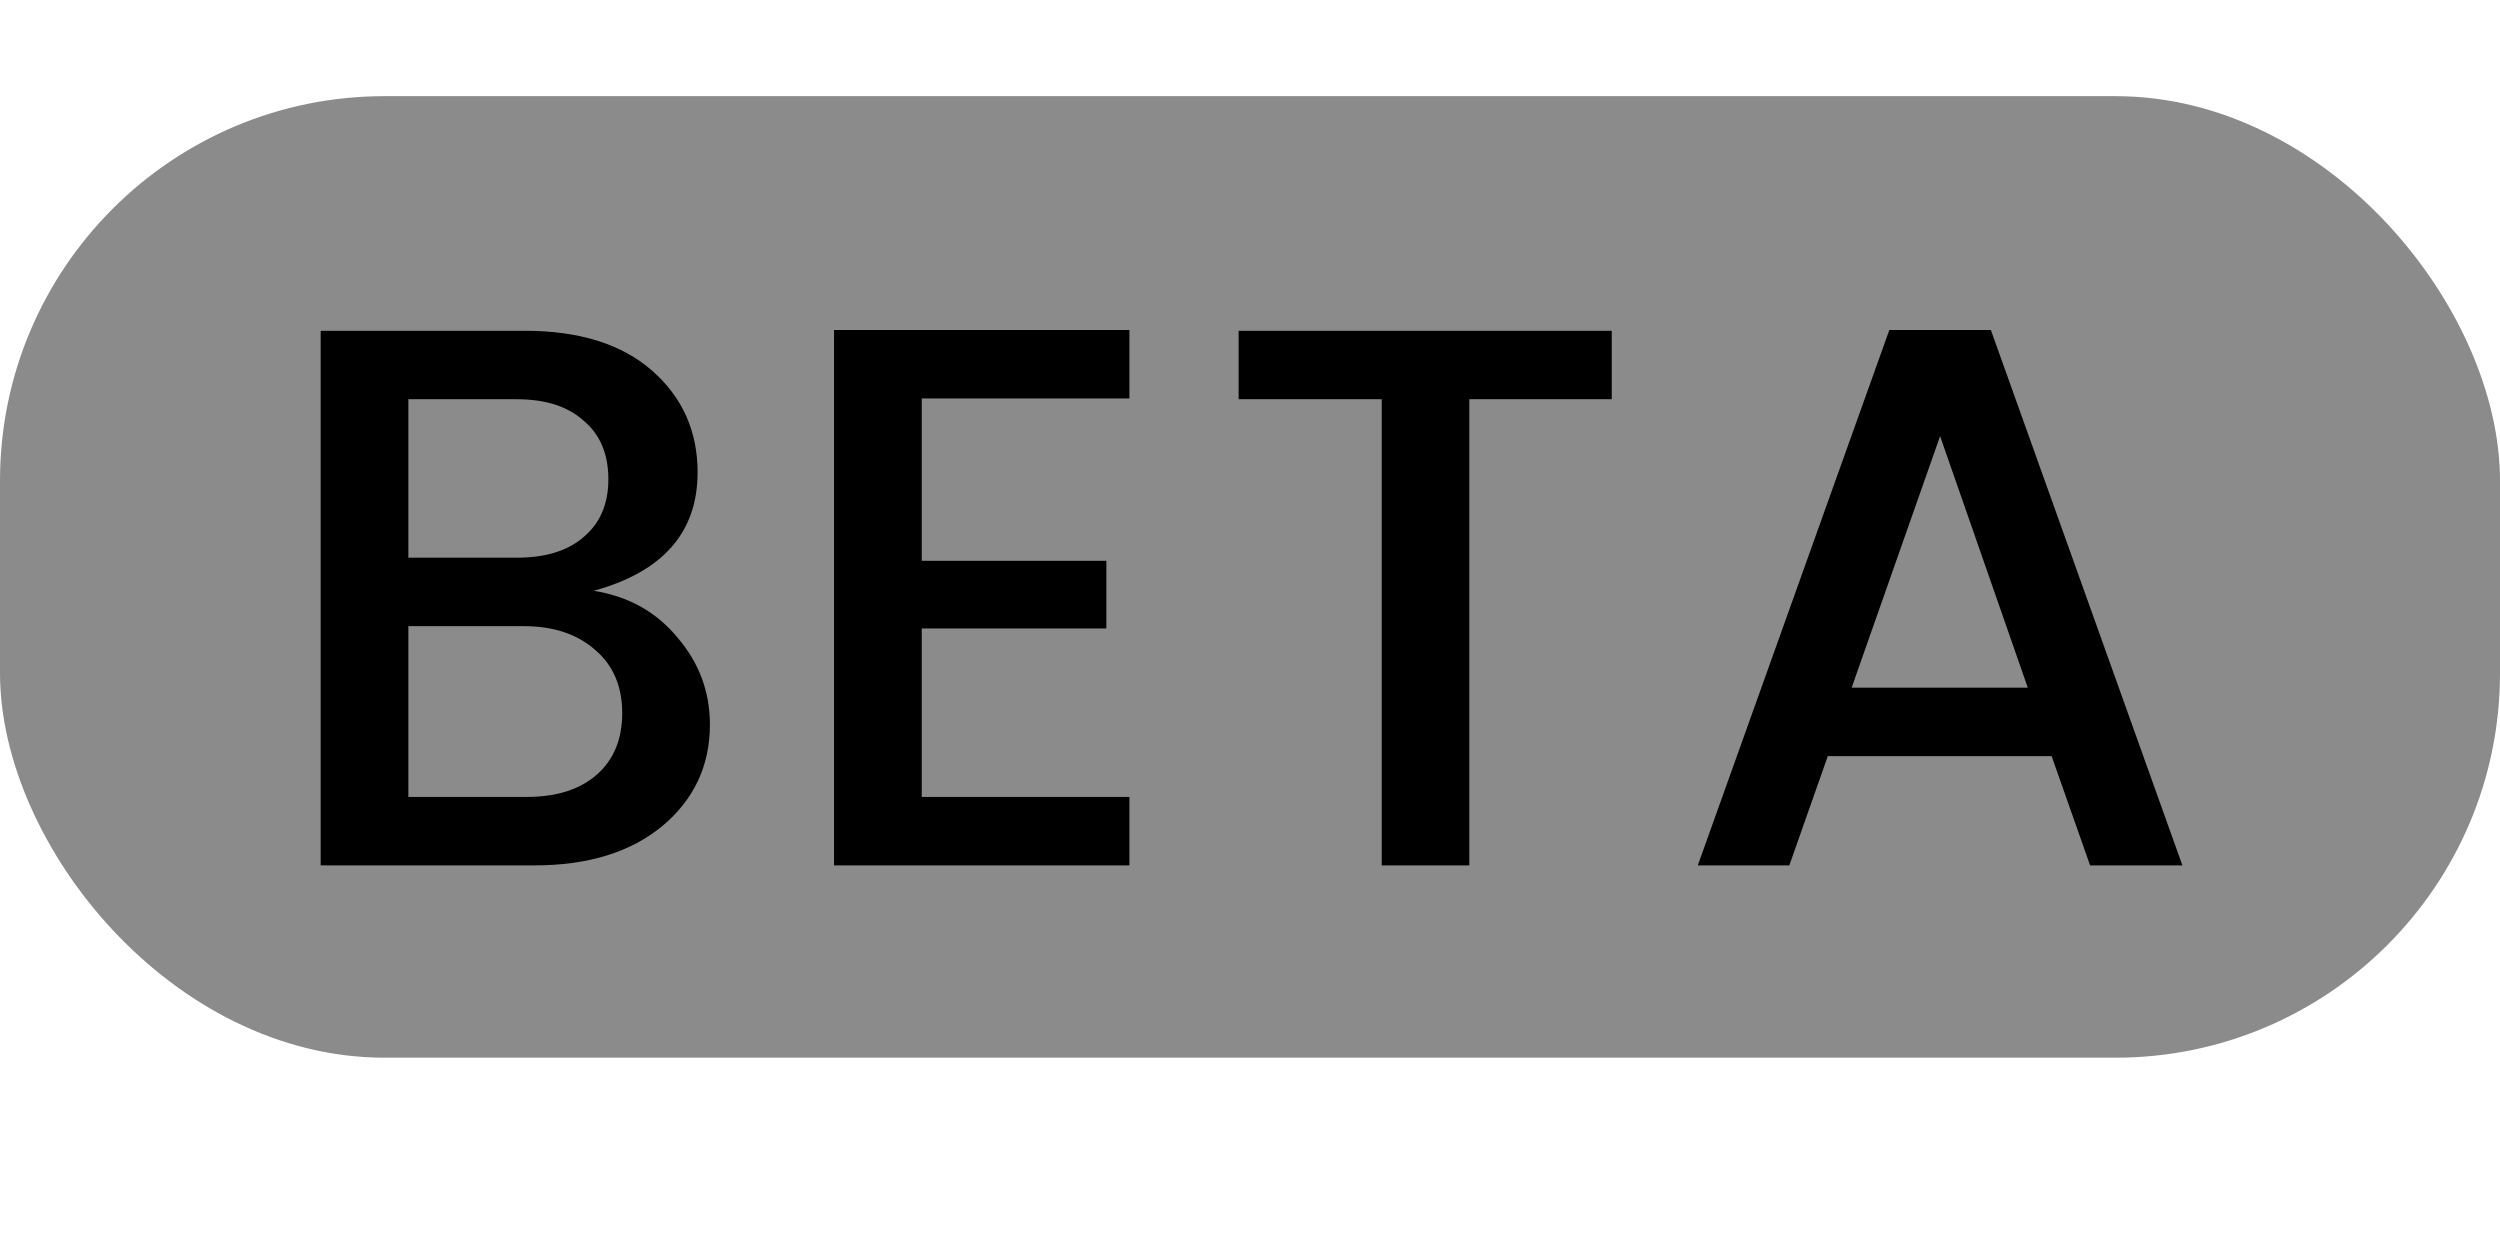 <svg width="26" height="13" viewBox="0 0 26 13" fill="none" xmlns="http://www.w3.org/2000/svg">
<rect y="1" width="26" height="10" rx="4" fill="#8B8B8B"/>
<path d="M3.335 3.44H5.455C6.026 3.44 6.468 3.579 6.783 3.856C7.098 4.133 7.255 4.485 7.255 4.912C7.255 5.536 6.895 5.947 6.175 6.144C6.538 6.203 6.828 6.365 7.047 6.632C7.271 6.893 7.383 7.195 7.383 7.536C7.383 7.963 7.218 8.315 6.887 8.592C6.556 8.864 6.114 9 5.559 9H3.335V3.44ZM4.247 4.152V5.8H5.375C5.674 5.8 5.906 5.728 6.071 5.584C6.242 5.44 6.327 5.24 6.327 4.984C6.327 4.723 6.242 4.52 6.071 4.376C5.906 4.227 5.674 4.152 5.375 4.152H4.247ZM4.247 8.288H5.479C5.788 8.288 6.031 8.211 6.207 8.056C6.383 7.901 6.471 7.688 6.471 7.416C6.471 7.139 6.378 6.92 6.191 6.76C6.004 6.595 5.756 6.512 5.447 6.512H4.247V8.288ZM11.746 3.432V4.144H9.586V5.832H11.506V6.536H9.586V8.288H11.746V9H8.674V3.432H11.746ZM12.882 4.152V3.44H16.762V4.152H15.281V9H14.37V4.152H12.882ZM21.737 9L21.337 7.864H19.009L18.609 9H17.657L19.649 3.432H20.705L22.697 9H21.737ZM19.257 7.152H21.089L20.177 4.536L19.257 7.152Z" fill="black"/>
</svg>
